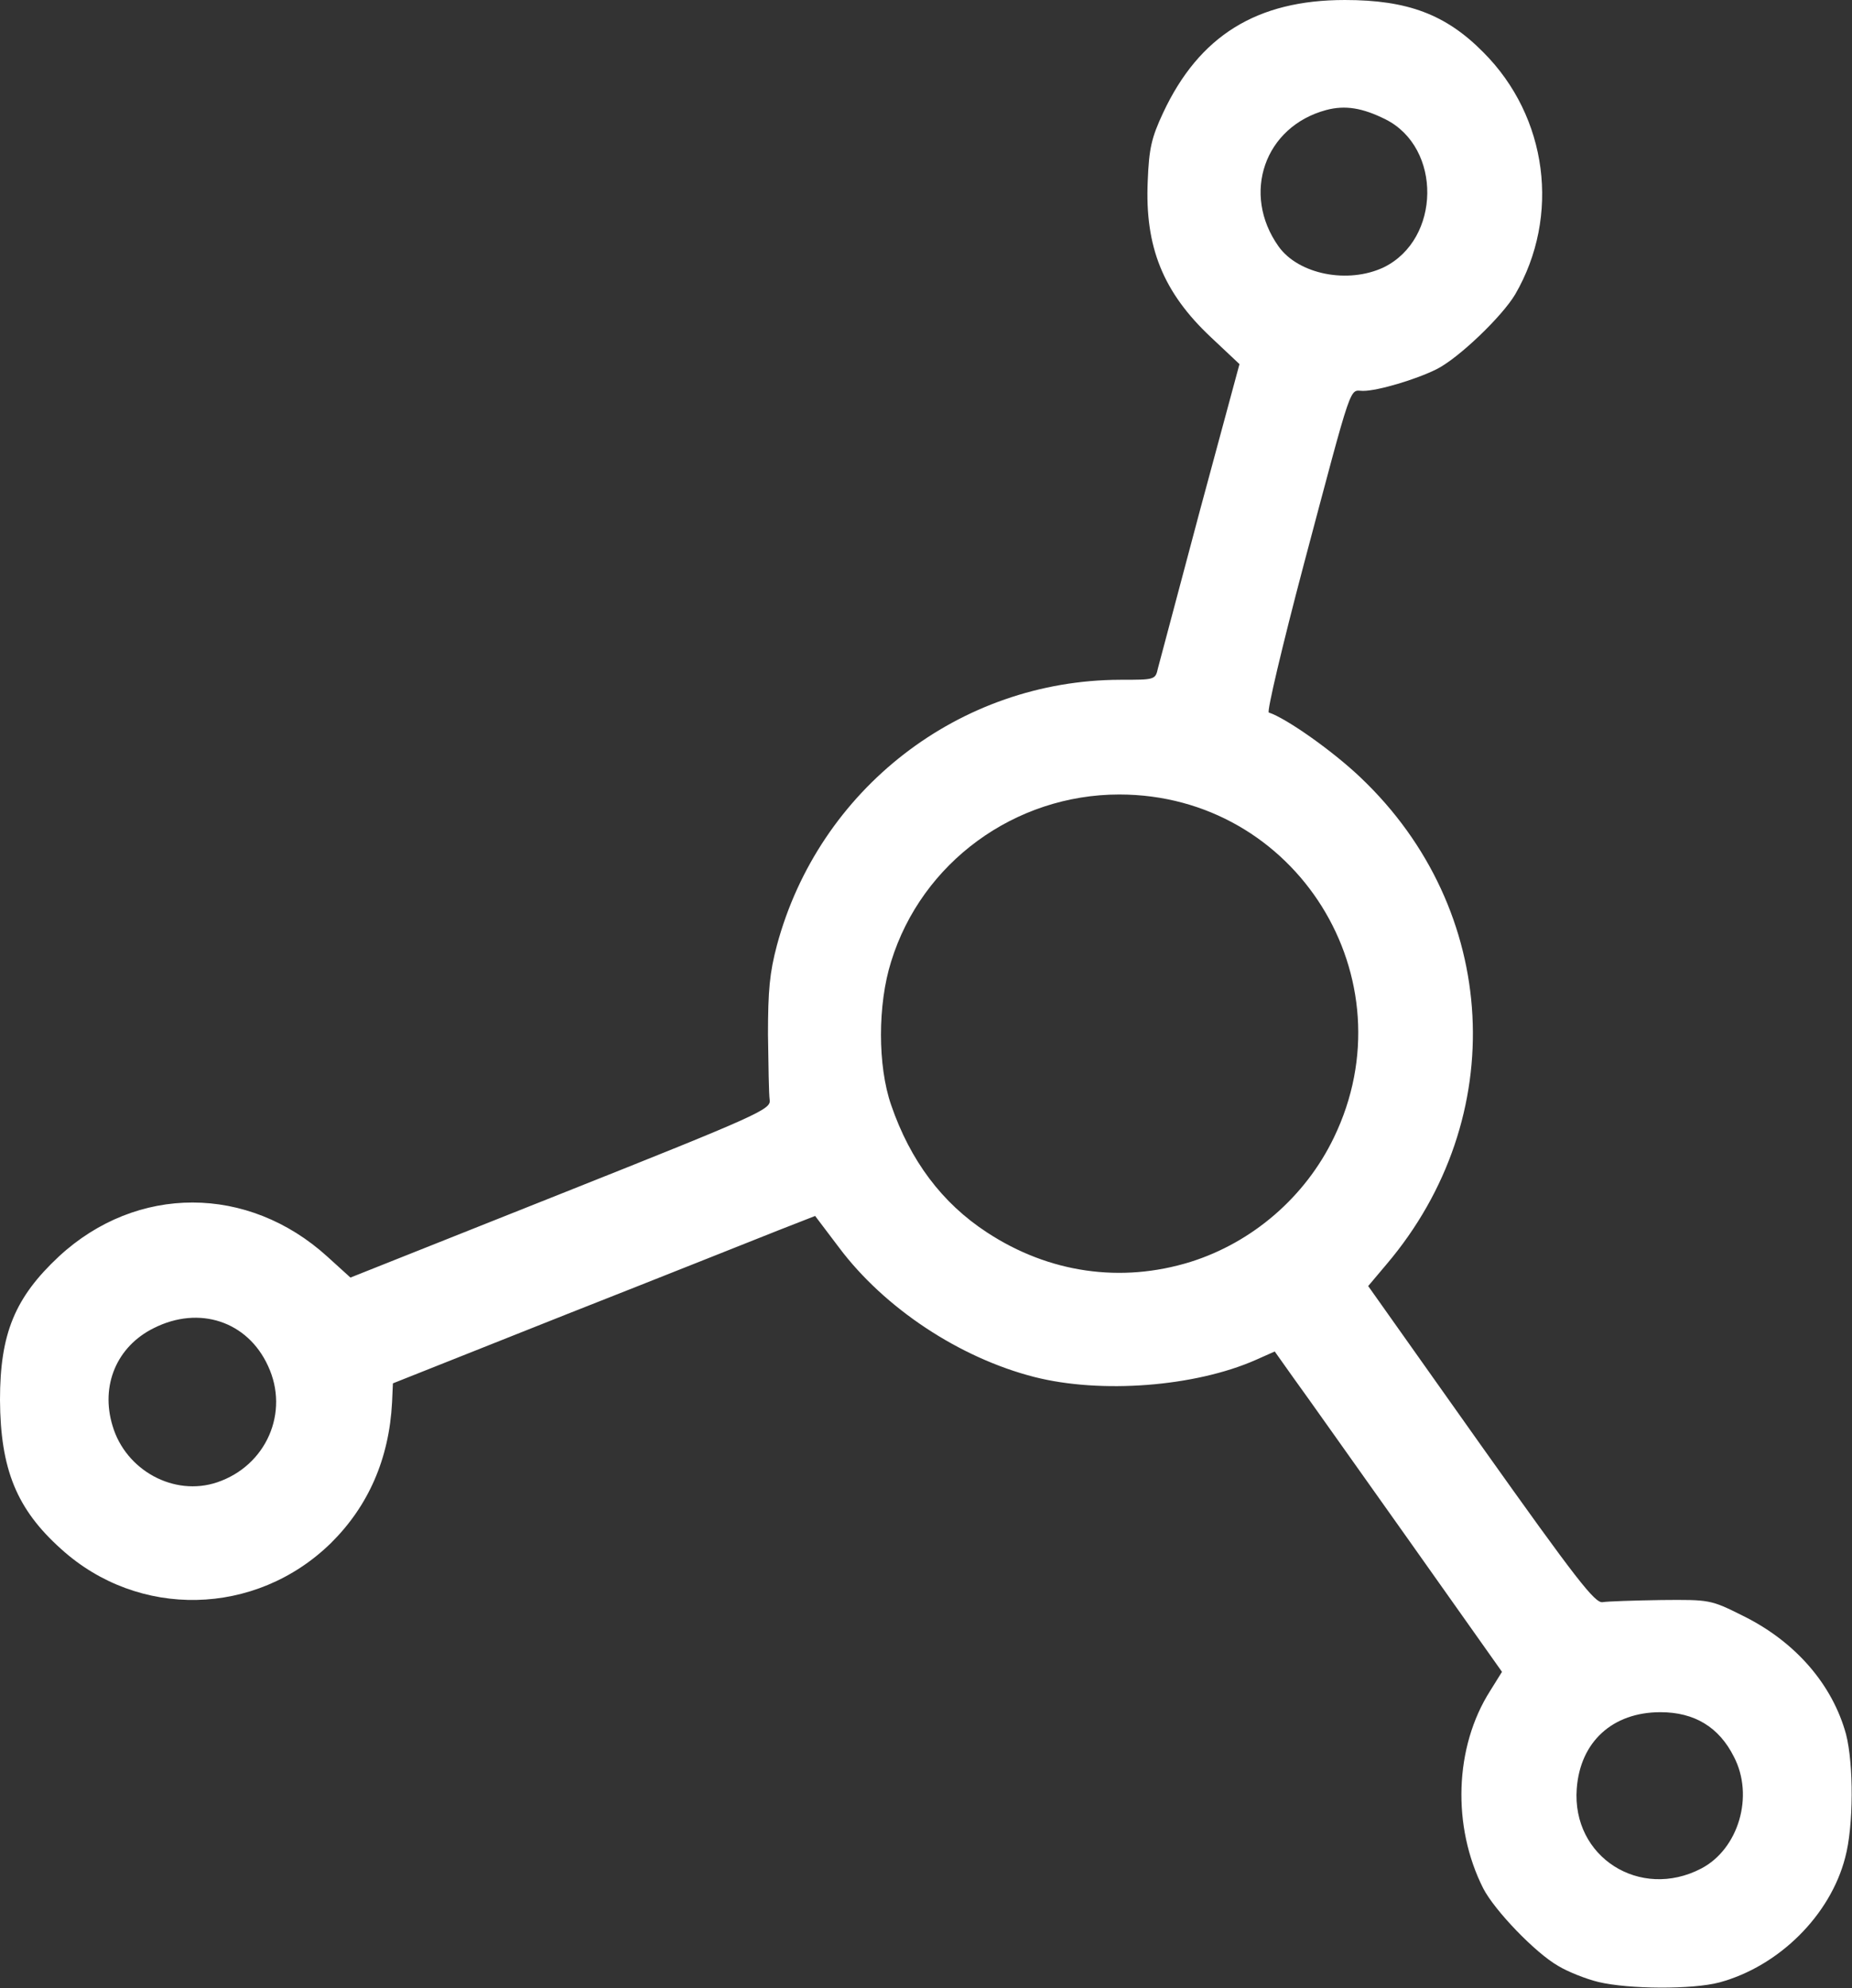 <!DOCTYPE svg PUBLIC "-//W3C//DTD SVG 20010904//EN" "http://www.w3.org/TR/2001/REC-SVG-20010904/DTD/svg10.dtd">
<svg version="1.0" xmlns="http://www.w3.org/2000/svg" width="436px" height="468px" viewBox="0 0 4360 4680" preserveAspectRatio="xMidYMid meet">
<rect x="0" y="0" width="4360" height="4680" fill="#333333" stroke="none"/>
<g id="layer1" fill="#ffffff" stroke="none">
 <path d="M3763 4665 c-29 -7 -72 -24 -95 -38 -54 -31 -149 -130 -176 -182 -74 -146 -68 -333 16 -465 l28 -45 -223 -315 c-123 -173 -243 -343 -268 -377 l-44 -62 -45 20 c-143 63 -364 80 -521 40 -176 -45 -353 -162 -460 -305 l-56 -74 -87 34 c-48 19 -271 108 -497 197 l-410 163 -2 45 c-7 133 -56 244 -144 331 -177 173 -453 179 -635 14 -105 -94 -143 -188 -144 -351 0 -156 35 -241 139 -338 183 -169 445 -169 632 1 l54 49 495 -197 c470 -187 495 -199 492 -221 -2 -13 -3 -82 -4 -154 0 -104 4 -146 21 -210 99 -368 430 -624 808 -625 82 0 83 0 89 -27 4 -16 49 -183 99 -372 l93 -344 -67 -63 c-113 -106 -156 -213 -149 -368 3 -77 9 -102 36 -160 85 -182 221 -266 428 -266 148 0 238 34 326 123 152 152 182 386 75 570 -31 52 -133 150 -185 176 -48 24 -138 51 -173 51 -33 0 -22 -34 -140 410 -50 189 -87 346 -82 347 42 14 151 91 216 153 328 311 354 801 61 1146 l-43 51 265 374 c226 318 269 373 287 370 12 -2 74 -4 138 -5 114 -1 116 -1 192 37 124 61 211 162 243 279 18 70 18 216 -2 290 -35 136 -156 256 -296 294 -64 17 -214 16 -285 -1z m242 -267 c88 -46 125 -171 77 -263 -35 -70 -93 -105 -173 -105 -113 0 -189 70 -197 180 -12 161 149 263 293 188z m-3494 -909 c116 -39 171 -165 120 -274 -48 -105 -162 -143 -269 -89 -87 43 -126 135 -97 230 31 105 145 167 246 133z m2292 -519 c146 -46 270 -153 337 -292 182 -375 -89 -808 -505 -808 -246 0 -465 160 -537 393 -32 101 -32 246 0 338 45 131 120 231 226 300 145 95 315 120 479 69z m455 -2341 c134 -66 137 -281 4 -348 -54 -27 -95 -34 -140 -22 -145 39 -200 197 -112 321 47 66 164 89 248 49z"/>
 </g>

</svg>